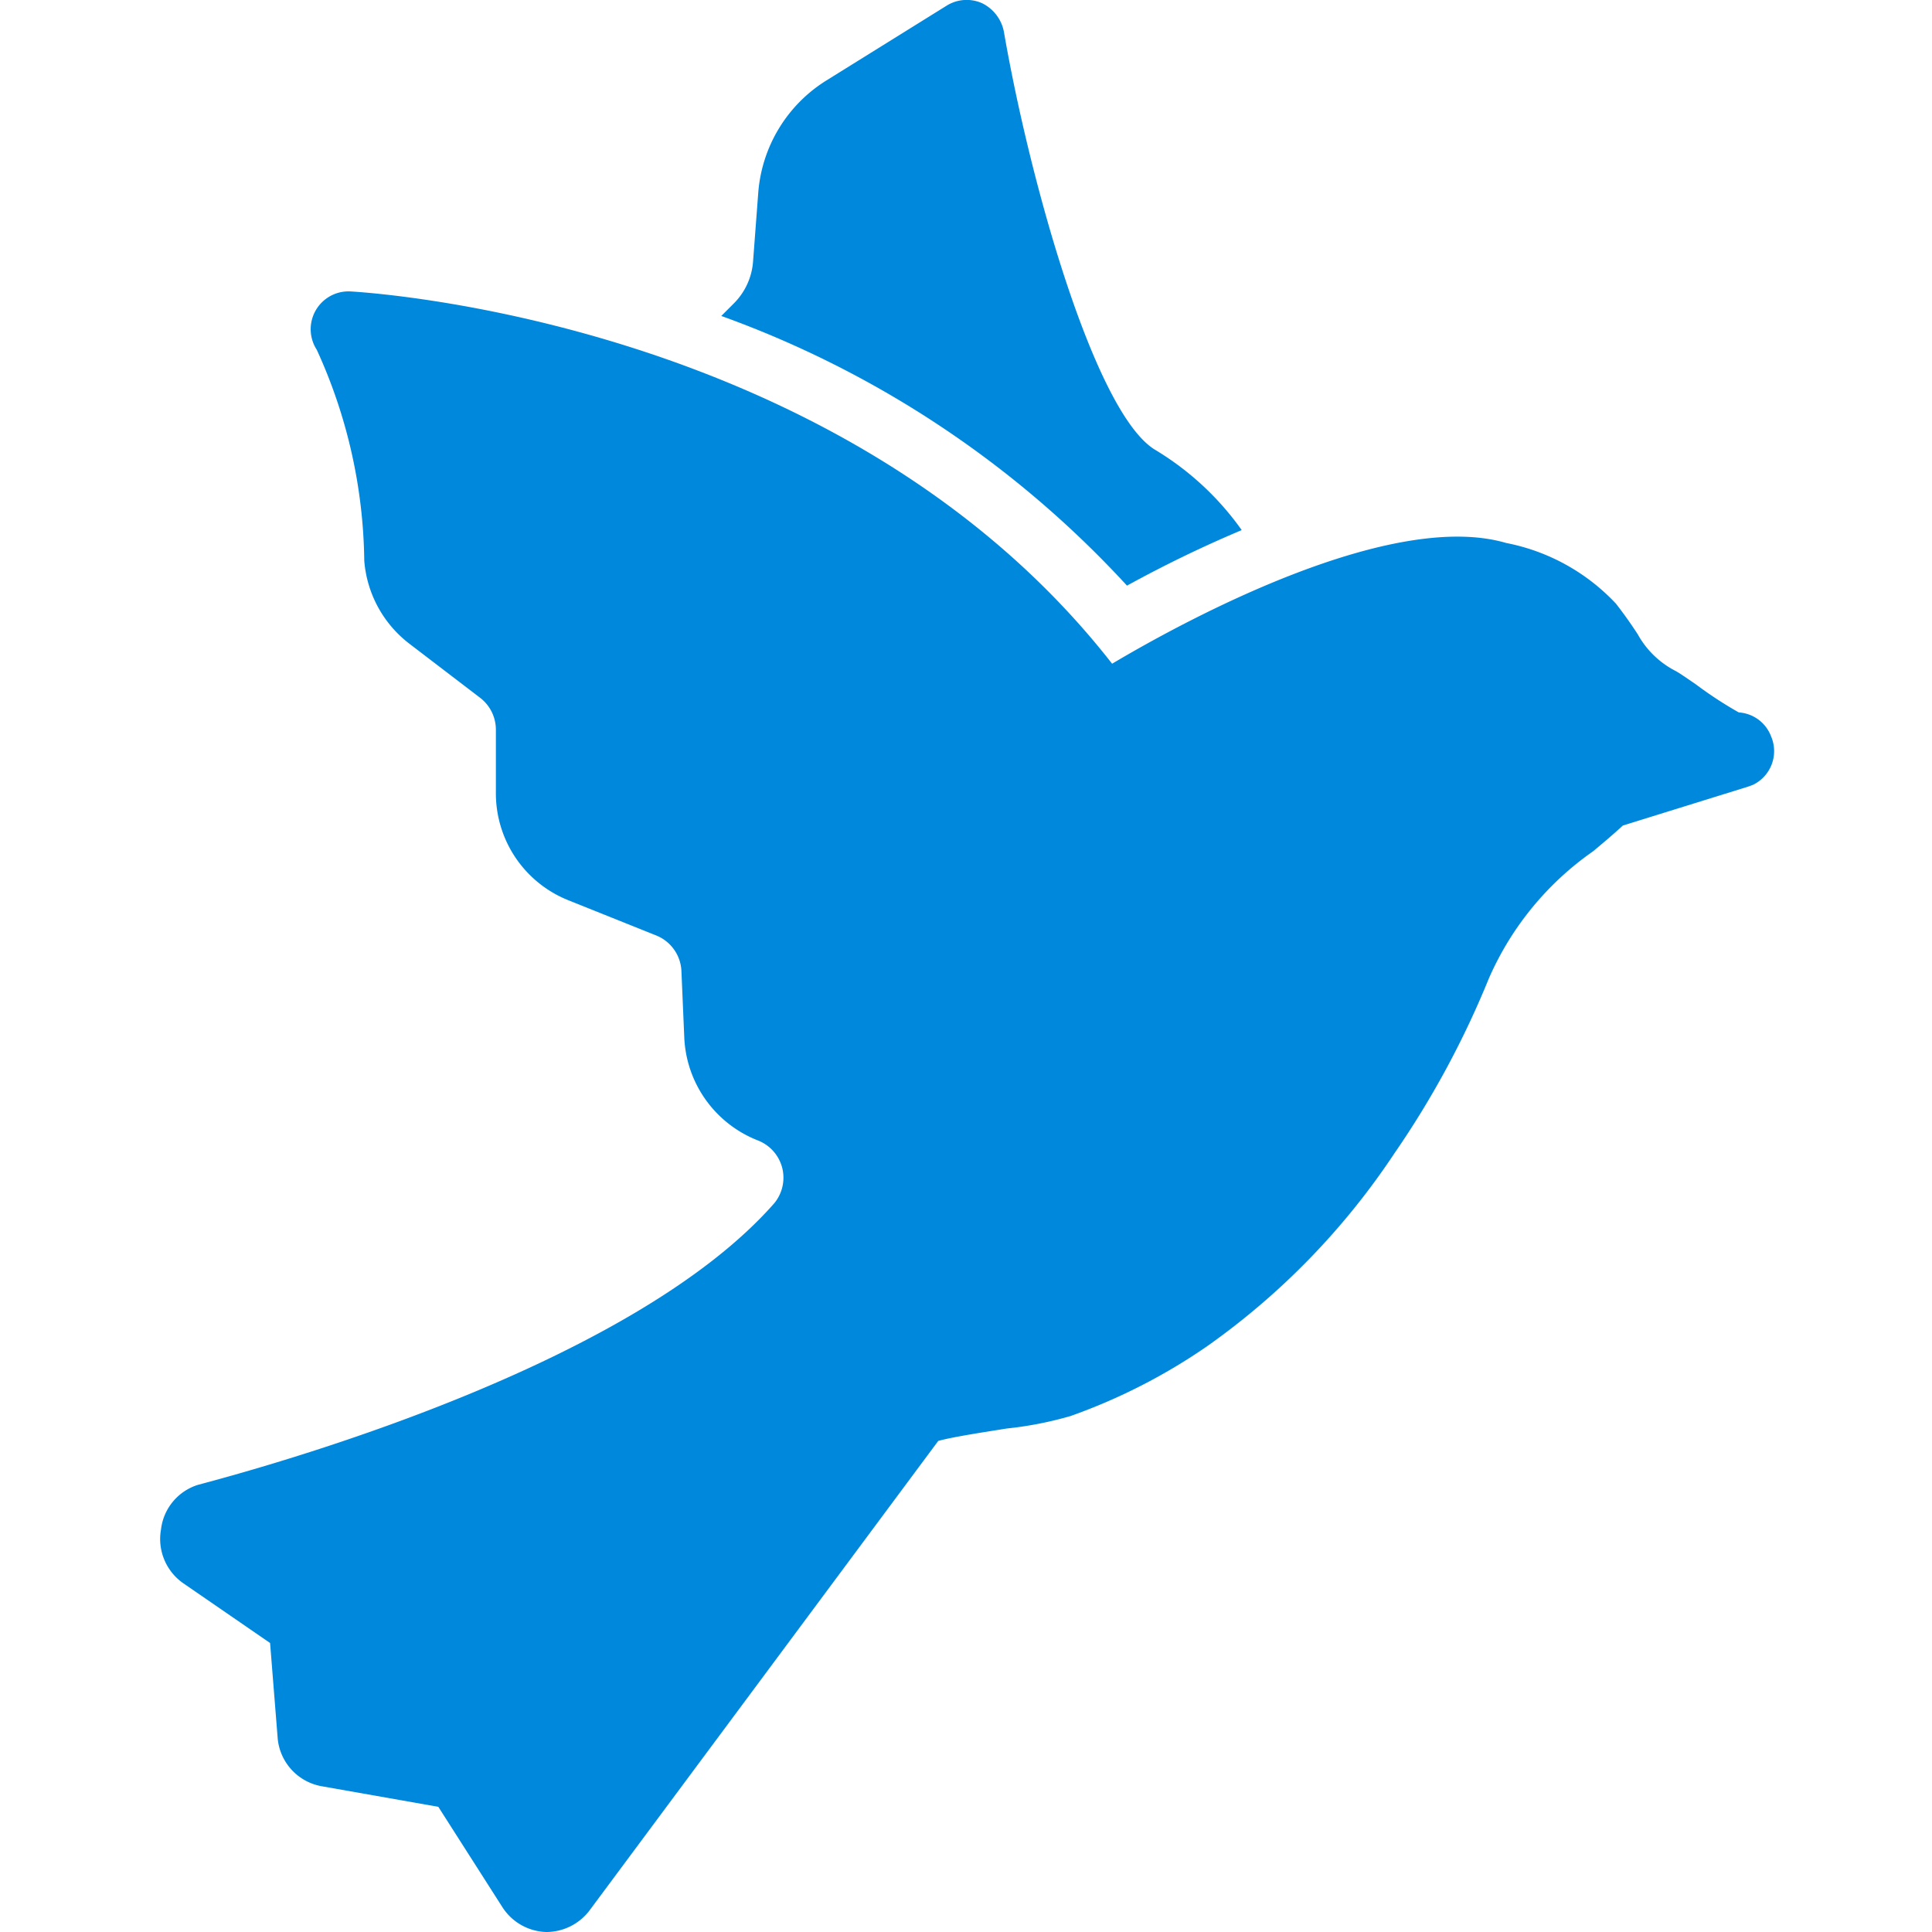 <svg
  xmlns="http://www.w3.org/2000/svg"
  data-name="Layer 1"
  viewBox="0 0 48 48"
  x="0px"
  y="0px"
  fill="#08d"
>
  <path
    d="M28,14.55a30.48,30.48,0,0,1,2.85-1.38,7.16,7.16,0,0,0-2.16-2c-1.49-.92-3.1-6.63-3.75-10.39a1,1,0,0,0-.54-.7.94.94,0,0,0-.88.06L20.53,2a3.61,3.61,0,0,0-1.69,2.77l-.13,1.72a1.64,1.64,0,0,1-.49,1.06l-.3.3A25.36,25.36,0,0,1,28,14.55Z"
  />
  <path
    d="M44,18.29a.92.92,0,0,0-.8-.59,9.85,9.85,0,0,1-1.07-.7c-.25-.17-.39-.27-.5-.33a2.24,2.24,0,0,1-.94-.91c-.13-.2-.3-.45-.54-.76a5.06,5.06,0,0,0-2.73-1.51c-2.84-.83-7.84,1.84-9.79,3C21,8,9.22,7.27,8.7,7.24a.94.94,0,0,0-.83,1.45,12.92,12.92,0,0,1,1.18,5.24A2.88,2.88,0,0,0,10.18,16l1.74,1.33a1,1,0,0,1,.4.79v1.6a2.86,2.86,0,0,0,1.81,2.65l2.17.87a1,1,0,0,1,.63.89L17,25.76a2.88,2.88,0,0,0,1.82,2.57,1,1,0,0,1,.62.71,1,1,0,0,1-.2.85c-3.42,3.9-11.83,6.34-14.32,7A1.32,1.32,0,0,0,4,38a1.34,1.34,0,0,0,.56,1.34l2.15,1.48L6.9,43.2A1.33,1.33,0,0,0,8,44.38l2.89.51,1.59,2.49a1.34,1.34,0,0,0,1.09.62h0a1.35,1.35,0,0,0,1.08-.54L23.31,35.8c.35-.1,1.21-.23,1.71-.31a9,9,0,0,0,1.58-.31A14.45,14.45,0,0,0,30,33.44a18.11,18.11,0,0,0,4.64-4.78,22.73,22.73,0,0,0,2.35-4.35,7.52,7.52,0,0,1,2.59-3.16c.24-.2.49-.41.74-.64l2.35-.73.74-.23,0,0,.14-.05A.93.93,0,0,0,44,18.29Z"
  />
</svg>
